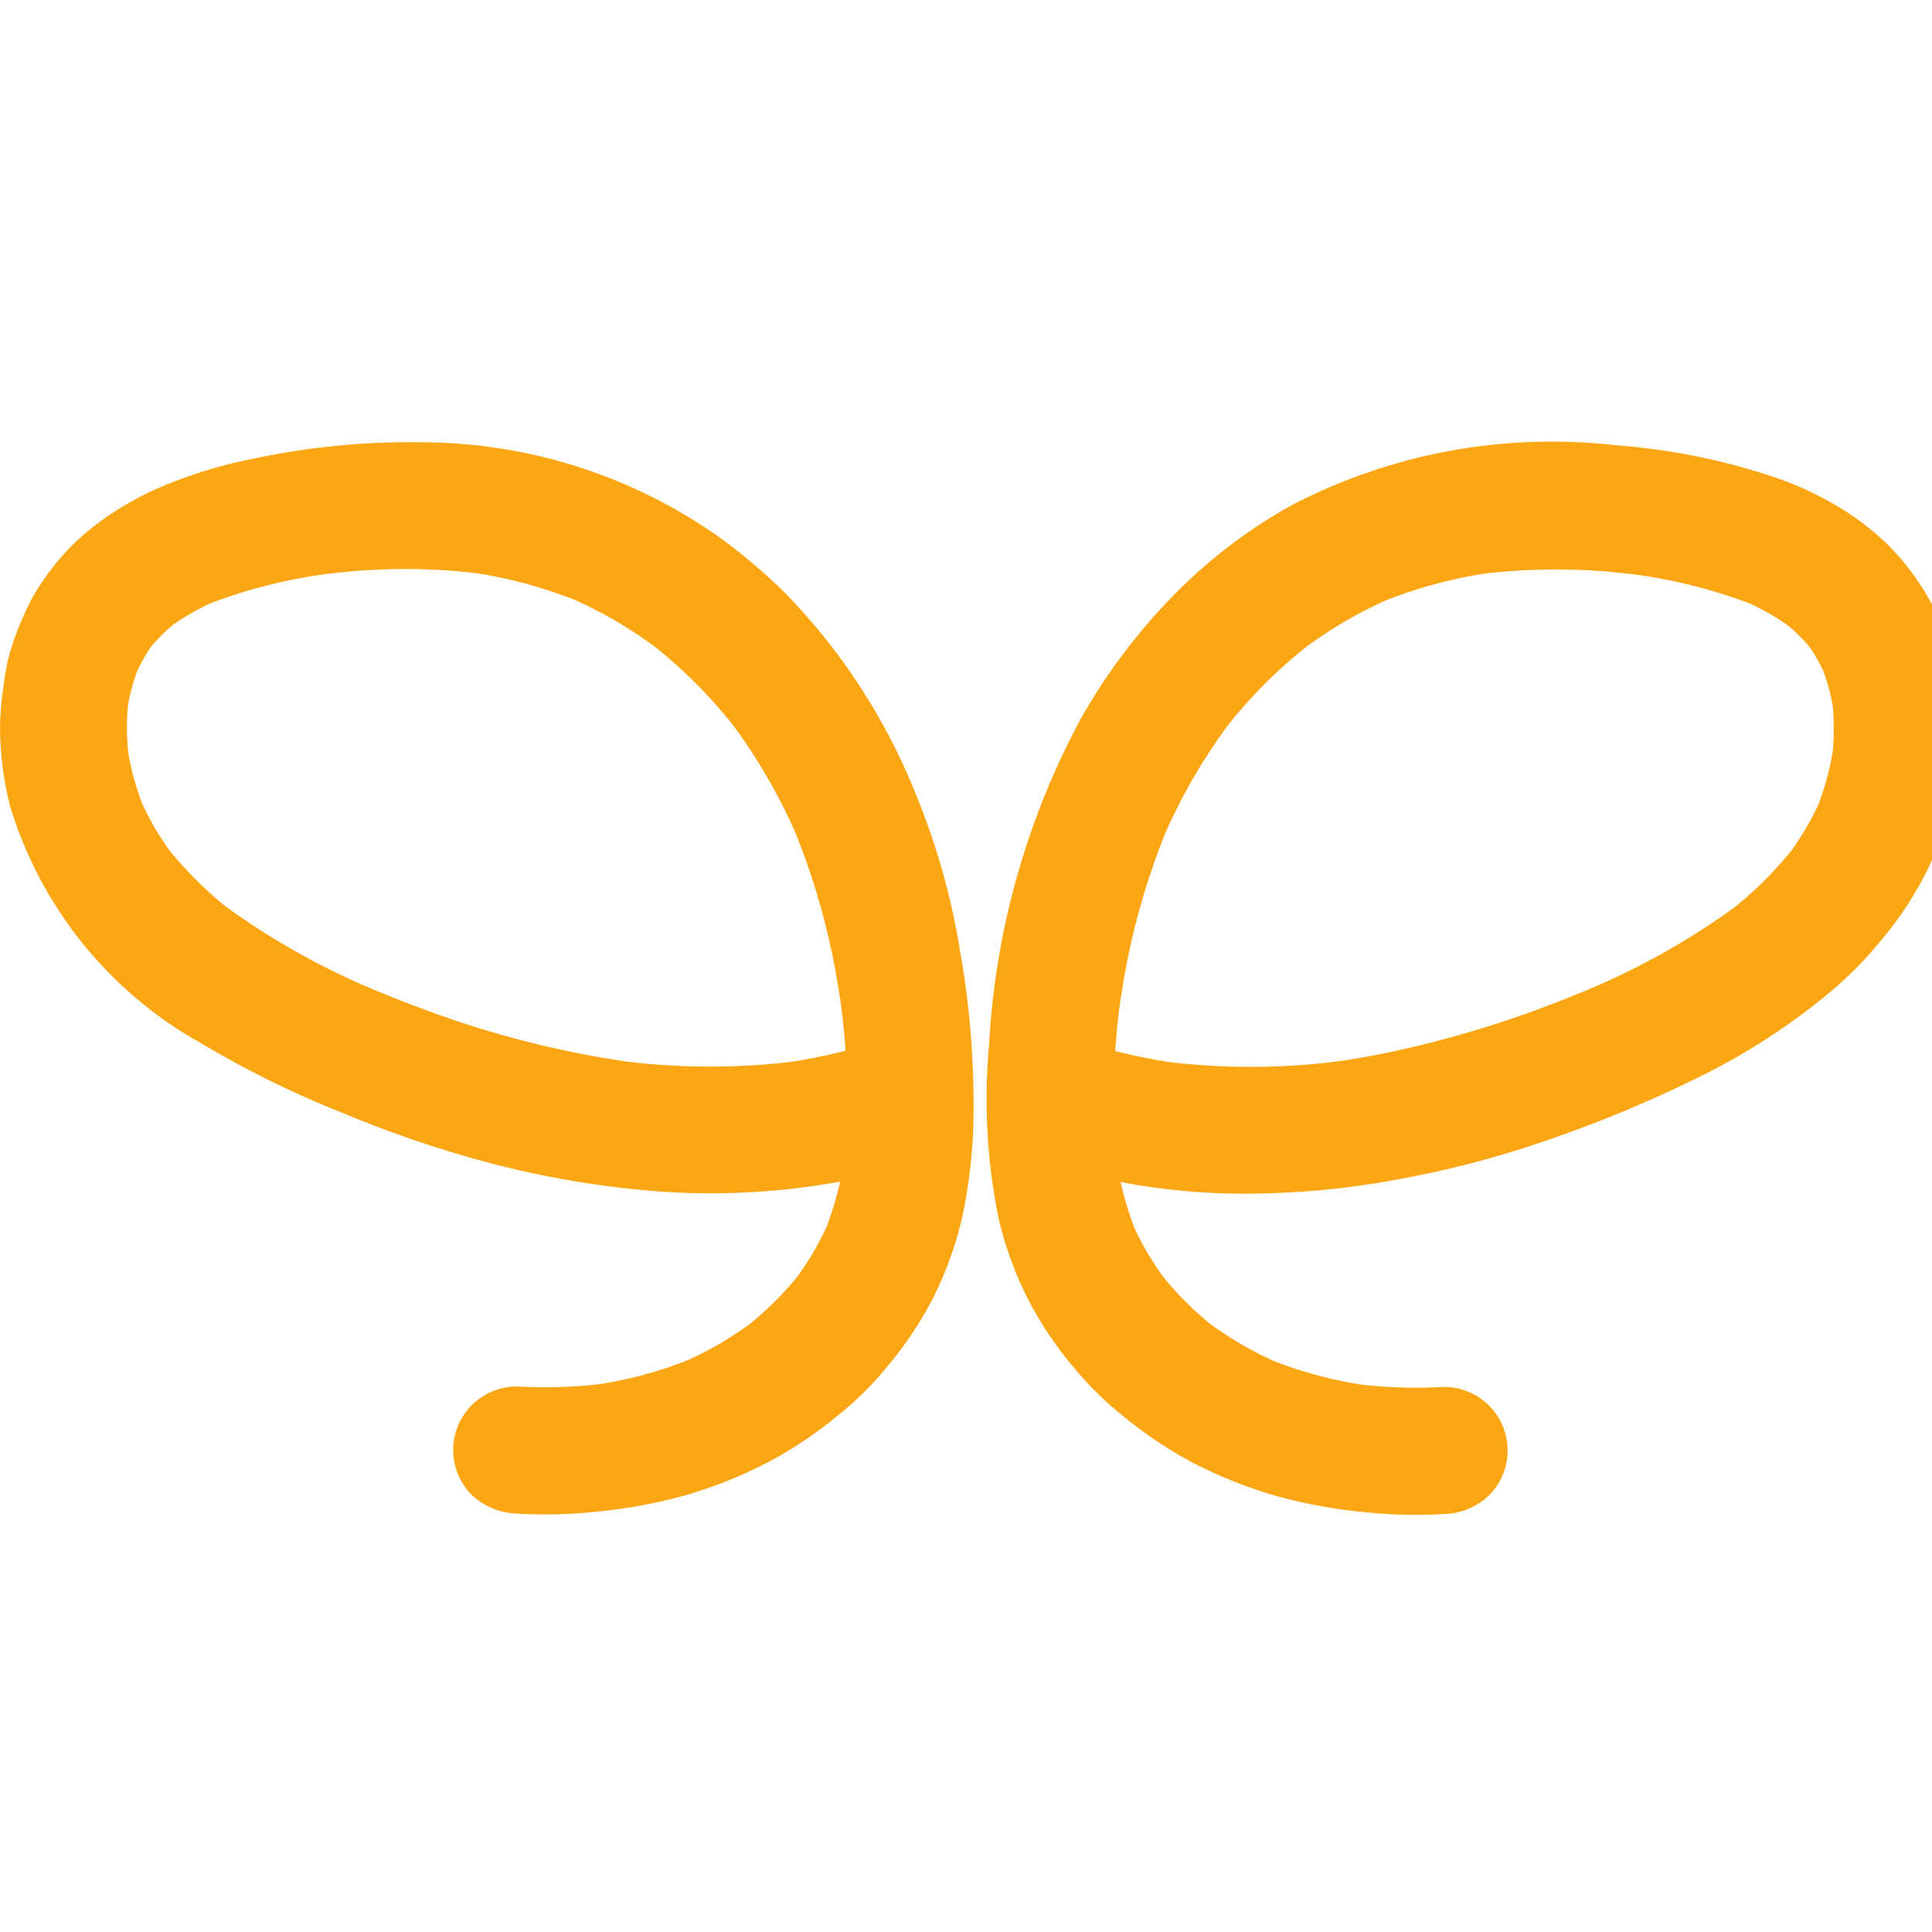 <svg width="35" height="35" viewBox="0 0 35 35" fill="none" xmlns="http://www.w3.org/2000/svg">
<g clip-path="url(#clip0_5_8076)">
<path d="M19.177 21.143C20.17 21.433 21.195 21.594 22.228 21.621C23.254 21.643 24.279 21.559 25.288 21.372C26.218 21.206 27.134 20.968 28.026 20.657C28.972 20.334 29.896 19.95 30.792 19.506C31.635 19.092 32.426 18.579 33.147 17.978C33.468 17.711 33.763 17.415 34.029 17.094C34.348 16.724 34.624 16.32 34.852 15.888C35.069 15.467 35.237 15.023 35.352 14.563C35.465 14.102 35.522 13.629 35.522 13.154C35.521 12.683 35.453 12.213 35.322 11.76C35.196 11.313 34.997 10.89 34.732 10.508C34.574 10.28 34.396 10.065 34.2 9.867C33.984 9.66 33.749 9.471 33.5 9.303C33.074 9.025 32.614 8.803 32.132 8.64C31.203 8.33 30.238 8.137 29.26 8.065C27.243 7.836 25.203 8.214 23.402 9.151C22.602 9.595 21.871 10.154 21.234 10.811C20.594 11.469 20.04 12.207 19.587 13.006C18.599 14.835 18.029 16.86 17.917 18.936C17.821 19.987 17.88 21.047 18.092 22.08C18.214 22.601 18.4 23.105 18.645 23.58C18.879 24.021 19.16 24.434 19.485 24.812C19.746 25.125 20.038 25.41 20.356 25.662C20.744 25.981 21.163 26.261 21.605 26.497C22.098 26.752 22.614 26.957 23.147 27.109C23.687 27.255 24.238 27.353 24.794 27.402C25.248 27.447 25.705 27.455 26.16 27.428C26.464 27.422 26.755 27.301 26.974 27.091C27.19 26.875 27.312 26.582 27.312 26.277C27.312 25.971 27.19 25.678 26.974 25.462C26.867 25.355 26.741 25.27 26.601 25.213C26.461 25.155 26.311 25.125 26.16 25.125C25.614 25.157 25.065 25.138 24.522 25.067L24.828 25.108C24.185 25.023 23.556 24.855 22.956 24.608L23.231 24.724C22.724 24.511 22.247 24.234 21.81 23.899L22.043 24.079C21.651 23.775 21.298 23.424 20.992 23.032L21.172 23.265C20.894 22.906 20.662 22.512 20.483 22.094L20.599 22.369C20.404 21.891 20.273 21.389 20.208 20.876L20.249 21.182C20.133 20.112 20.157 19.031 20.32 17.966L20.279 18.272C20.425 17.148 20.718 16.049 21.148 15L21.032 15.275C21.371 14.465 21.813 13.701 22.347 13.003L22.167 13.236C22.631 12.638 23.169 12.1 23.767 11.636L23.534 11.816C24.059 11.412 24.633 11.076 25.242 10.816L24.967 10.932C25.651 10.649 26.369 10.457 27.103 10.361L26.797 10.402C27.773 10.281 28.761 10.288 29.735 10.425L29.429 10.384C30.245 10.477 31.046 10.676 31.81 10.976L31.535 10.86C31.883 11.005 32.212 11.193 32.512 11.419L32.279 11.239C32.497 11.408 32.694 11.603 32.864 11.819L32.684 11.586C32.849 11.802 32.985 12.037 33.091 12.286L32.975 12.011C33.1 12.311 33.185 12.626 33.227 12.947L33.186 12.641C33.235 13.025 33.233 13.413 33.18 13.796L33.221 13.49C33.162 13.916 33.047 14.332 32.88 14.728L32.996 14.453C32.825 14.849 32.604 15.221 32.339 15.561L32.519 15.328C32.153 15.792 31.73 16.208 31.26 16.566L31.493 16.386C30.579 17.057 29.582 17.608 28.528 18.027L28.803 17.911C27.633 18.412 26.416 18.798 25.17 19.063C24.817 19.137 24.461 19.198 24.103 19.246L24.409 19.205C23.307 19.36 22.189 19.368 21.084 19.229L21.39 19.27C20.849 19.198 20.314 19.083 19.79 18.927C19.496 18.846 19.182 18.884 18.916 19.034C18.651 19.184 18.456 19.433 18.373 19.727C18.333 19.876 18.323 20.03 18.343 20.183C18.363 20.335 18.413 20.482 18.489 20.615C18.646 20.87 18.891 21.058 19.177 21.144V21.143Z" fill="#FDA614"/>
<path d="M15.73 18.922C15.206 19.078 14.671 19.192 14.13 19.265L14.436 19.224C13.332 19.363 12.213 19.355 11.111 19.2L11.417 19.241C10.157 19.061 8.92 18.747 7.727 18.303C7.387 18.179 7.05 18.046 6.717 17.903L6.992 18.019C5.938 17.6 4.942 17.049 4.027 16.378L4.26 16.558C3.79 16.2 3.367 15.784 3.001 15.32L3.181 15.553C2.916 15.213 2.695 14.841 2.524 14.445L2.64 14.72C2.473 14.324 2.358 13.908 2.299 13.482L2.34 13.788C2.288 13.405 2.286 13.017 2.334 12.633L2.293 12.939C2.336 12.617 2.42 12.303 2.545 12.003L2.429 12.278C2.535 12.029 2.672 11.794 2.836 11.578L2.656 11.811C2.827 11.595 3.023 11.4 3.241 11.231L3.008 11.411C3.309 11.184 3.637 10.997 3.985 10.852L3.71 10.968C4.475 10.668 5.275 10.469 6.091 10.376L5.785 10.417C6.759 10.28 7.747 10.272 8.723 10.394L8.417 10.353C9.151 10.449 9.869 10.641 10.553 10.924L10.278 10.808C10.887 11.068 11.461 11.404 11.986 11.808L11.753 11.628C12.351 12.092 12.889 12.63 13.353 13.228L13.173 12.995C13.707 13.693 14.149 14.456 14.488 15.267L14.372 14.992C14.803 16.04 15.095 17.14 15.241 18.264L15.2 17.958C15.364 19.023 15.387 20.104 15.271 21.174L15.312 20.868C15.248 21.381 15.116 21.883 14.921 22.361L15.037 22.086C14.858 22.504 14.626 22.898 14.348 23.257L14.528 23.024C14.222 23.415 13.869 23.767 13.477 24.071L13.71 23.891C13.274 24.226 12.796 24.503 12.289 24.716L12.564 24.6C11.964 24.847 11.335 25.015 10.692 25.1L10.998 25.059C10.455 25.13 9.907 25.149 9.36 25.117C9.132 25.117 8.91 25.185 8.721 25.312C8.531 25.438 8.384 25.618 8.297 25.828C8.21 26.039 8.187 26.27 8.231 26.494C8.276 26.717 8.385 26.922 8.546 27.083C8.768 27.29 9.057 27.41 9.36 27.42C9.832 27.448 10.306 27.438 10.777 27.389C11.339 27.337 11.895 27.235 12.438 27.083C12.968 26.927 13.482 26.718 13.971 26.46C14.406 26.223 14.817 25.944 15.198 25.627C15.515 25.372 15.805 25.085 16.063 24.77C16.382 24.393 16.659 23.983 16.888 23.545C17.132 23.066 17.316 22.558 17.435 22.034C17.555 21.468 17.622 20.891 17.635 20.312C17.654 19.259 17.57 18.207 17.383 17.171C17.229 16.236 16.971 15.322 16.614 14.444C16.262 13.55 15.797 12.706 15.23 11.93C14.929 11.521 14.601 11.133 14.249 10.768C13.889 10.412 13.505 10.082 13.098 9.78C11.503 8.632 9.587 8.013 7.621 8.012C6.597 7.998 5.575 8.098 4.573 8.312C4.152 8.395 3.738 8.511 3.335 8.657C2.854 8.823 2.397 9.05 1.975 9.333C1.735 9.498 1.509 9.682 1.3 9.884C1.1 10.089 0.919 10.311 0.759 10.548C0.654 10.7 0.563 10.861 0.486 11.028C0.367 11.276 0.266 11.532 0.186 11.795C0.126 12.019 0.083 12.248 0.056 12.478C0.022 12.71 0.003 12.944 0 13.178C0.003 13.653 0.062 14.126 0.177 14.586C0.729 16.425 1.977 17.976 3.656 18.907C4.471 19.393 5.323 19.813 6.205 20.162C7.082 20.53 7.985 20.836 8.905 21.078C9.909 21.34 10.934 21.51 11.969 21.587C12.988 21.657 14.011 21.608 15.018 21.441C15.467 21.37 15.91 21.27 16.346 21.141C16.633 21.057 16.879 20.868 17.034 20.612C17.149 20.414 17.203 20.187 17.189 19.958C17.175 19.73 17.092 19.511 16.953 19.329C16.813 19.148 16.623 19.012 16.406 18.939C16.189 18.866 15.955 18.859 15.734 18.92L15.73 18.922Z" fill="#FDA614"/>
</g>
<defs>
<clipPath id="clip0_5_8076">
<rect width="35" height="35" fill="white"/>
</clipPath>
</defs>
</svg>
